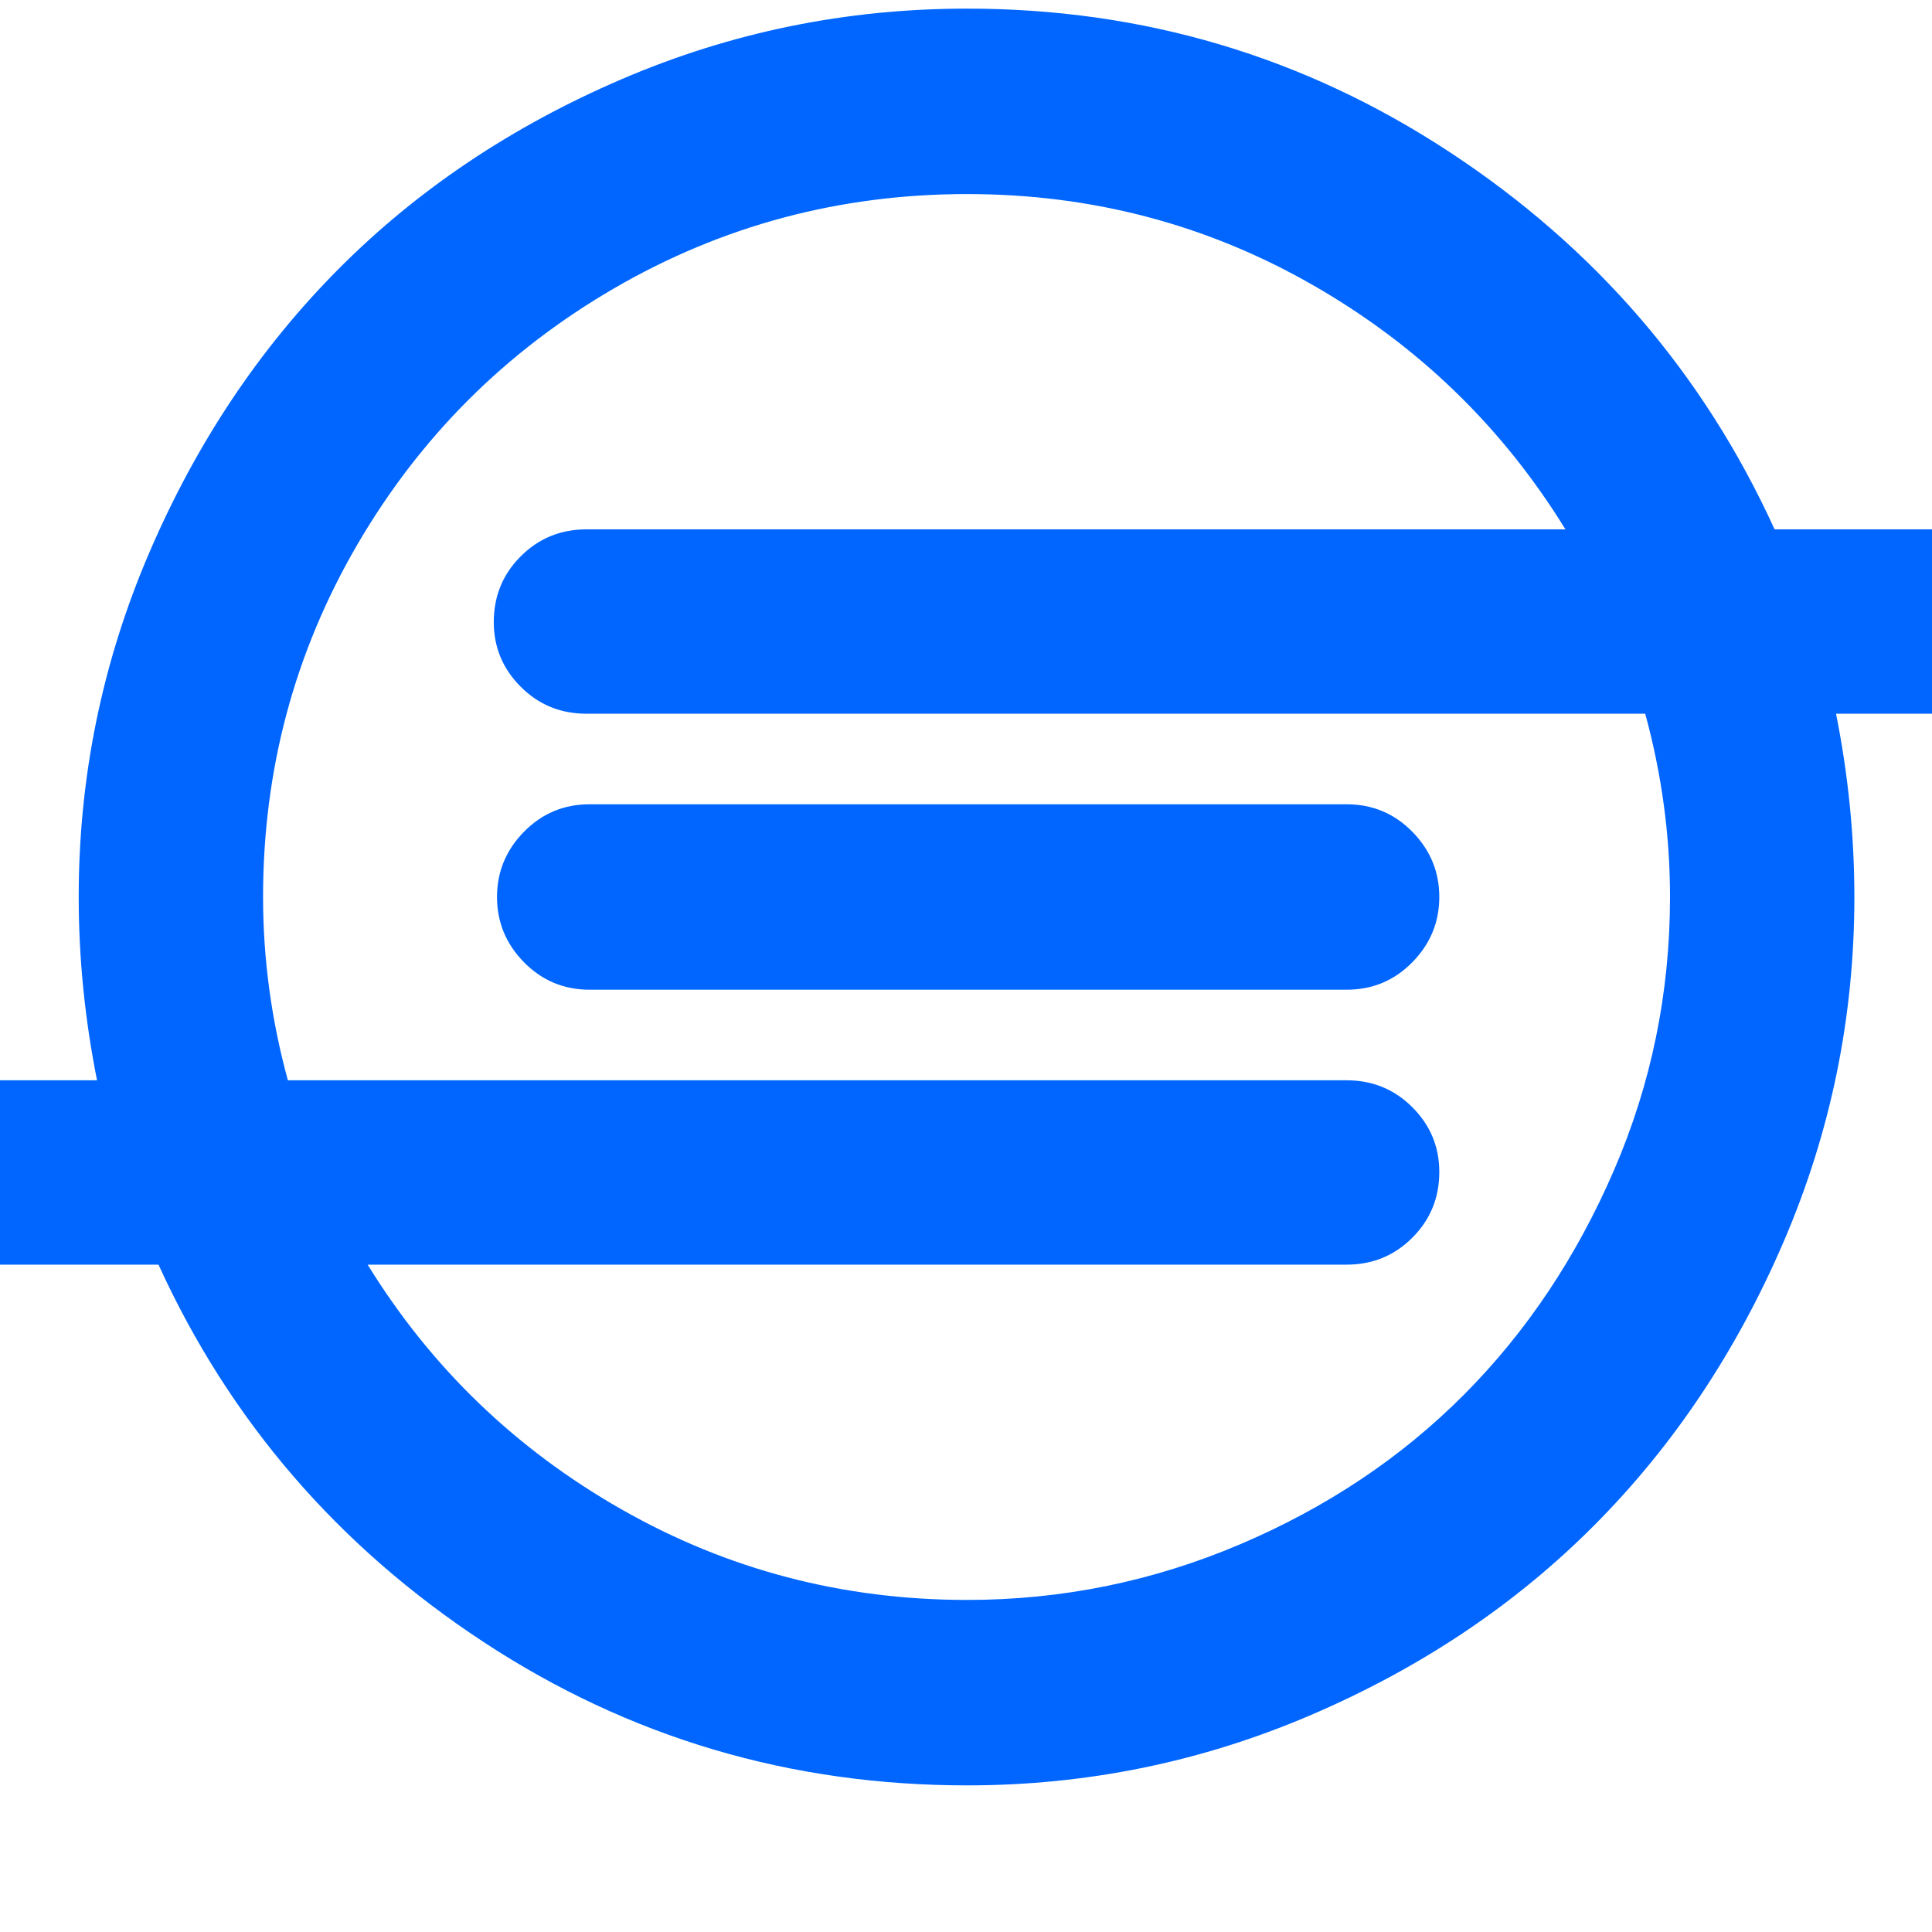 <?xml version="1.0" encoding="utf-8"?>
<!-- Generator: Adobe Illustrator 21.1.0, SVG Export Plug-In . SVG Version: 6.00 Build 0)  -->
<svg version="1.1" id="Layer_1" xmlns="http://www.w3.org/2000/svg" xmlns:xlink="http://www.w3.org/1999/xlink" x="0px" y="0px"
	 viewBox="0 0 1792 1792" style="enable-background:new 0 0 1792 1792;" xml:space="preserve">
<style type="text/css">
	.st0{fill:#0066FF;}
</style>
<path class="st0" d="M1335,832c0,23.3-8.3,43.5-25,60.5s-37,25.5-61,25.5H547c-24,0-44.3-8.5-61-25.5s-25-37.2-25-60.5
	s8.3-43.5,25-60.5s37-25.5,61-25.5h702c24,0,44.3,8.5,61,25.5S1335,808.7,1335,832z M1549,832c0-57.3-7.7-114-23-170H544
	c-24,0-44.3-8.3-61-25s-25-36.7-25-60c0-24,8.3-44.3,25-61s37-25,61-25h908c-58.7-95.3-137-171-235-227s-204.7-84-320-84
	c-118,0-227.2,29.2-327.5,87.5S389.8,405,331.5,505S244,714,244,832c0,57.3,7.7,114,23,170h982c24,0,44.3,8.3,61,25
	c16.7,16.7,25,36.7,25,60c0,24-8.3,44.3-25,61s-37,25-61,25H341c58.7,95.3,137.2,171,235.5,227s205.2,84,320.5,84
	c88,0,172.3-17.2,253-51.5s150-80.7,208-139s104.3-127.7,139-208S1549,920.7,1549,832z M1920,577c0,23.3-8.3,43.3-25,60
	s-37,25-61,25h-131c11.3,56.7,17,113.3,17,170c0,111.3-21.8,217.8-65.5,319.5s-102.2,189.3-175.5,263s-160.8,132.3-262.5,176
	S1008.3,1656,897,1656c-164,0-313.5-44.3-448.5-133S213,1317.7,147,1173H-42c-24,0-44.3-8.3-61-25s-25-37-25-61
	c0-23.3,8.3-43.3,25-60c16.7-16.7,37-25,61-25H90c-11.3-56.7-17-113.3-17-170c0-111.3,21.8-217.8,65.5-319.5s102.2-189.3,175.5-263
	s160.8-132.3,262.5-176S785,8,897,8c163.3,0,312.5,44.3,447.5,133S1580,346.3,1646,491h188c24,0,44.3,8.3,61,25S1920,553,1920,577z"
	/>
</svg>
